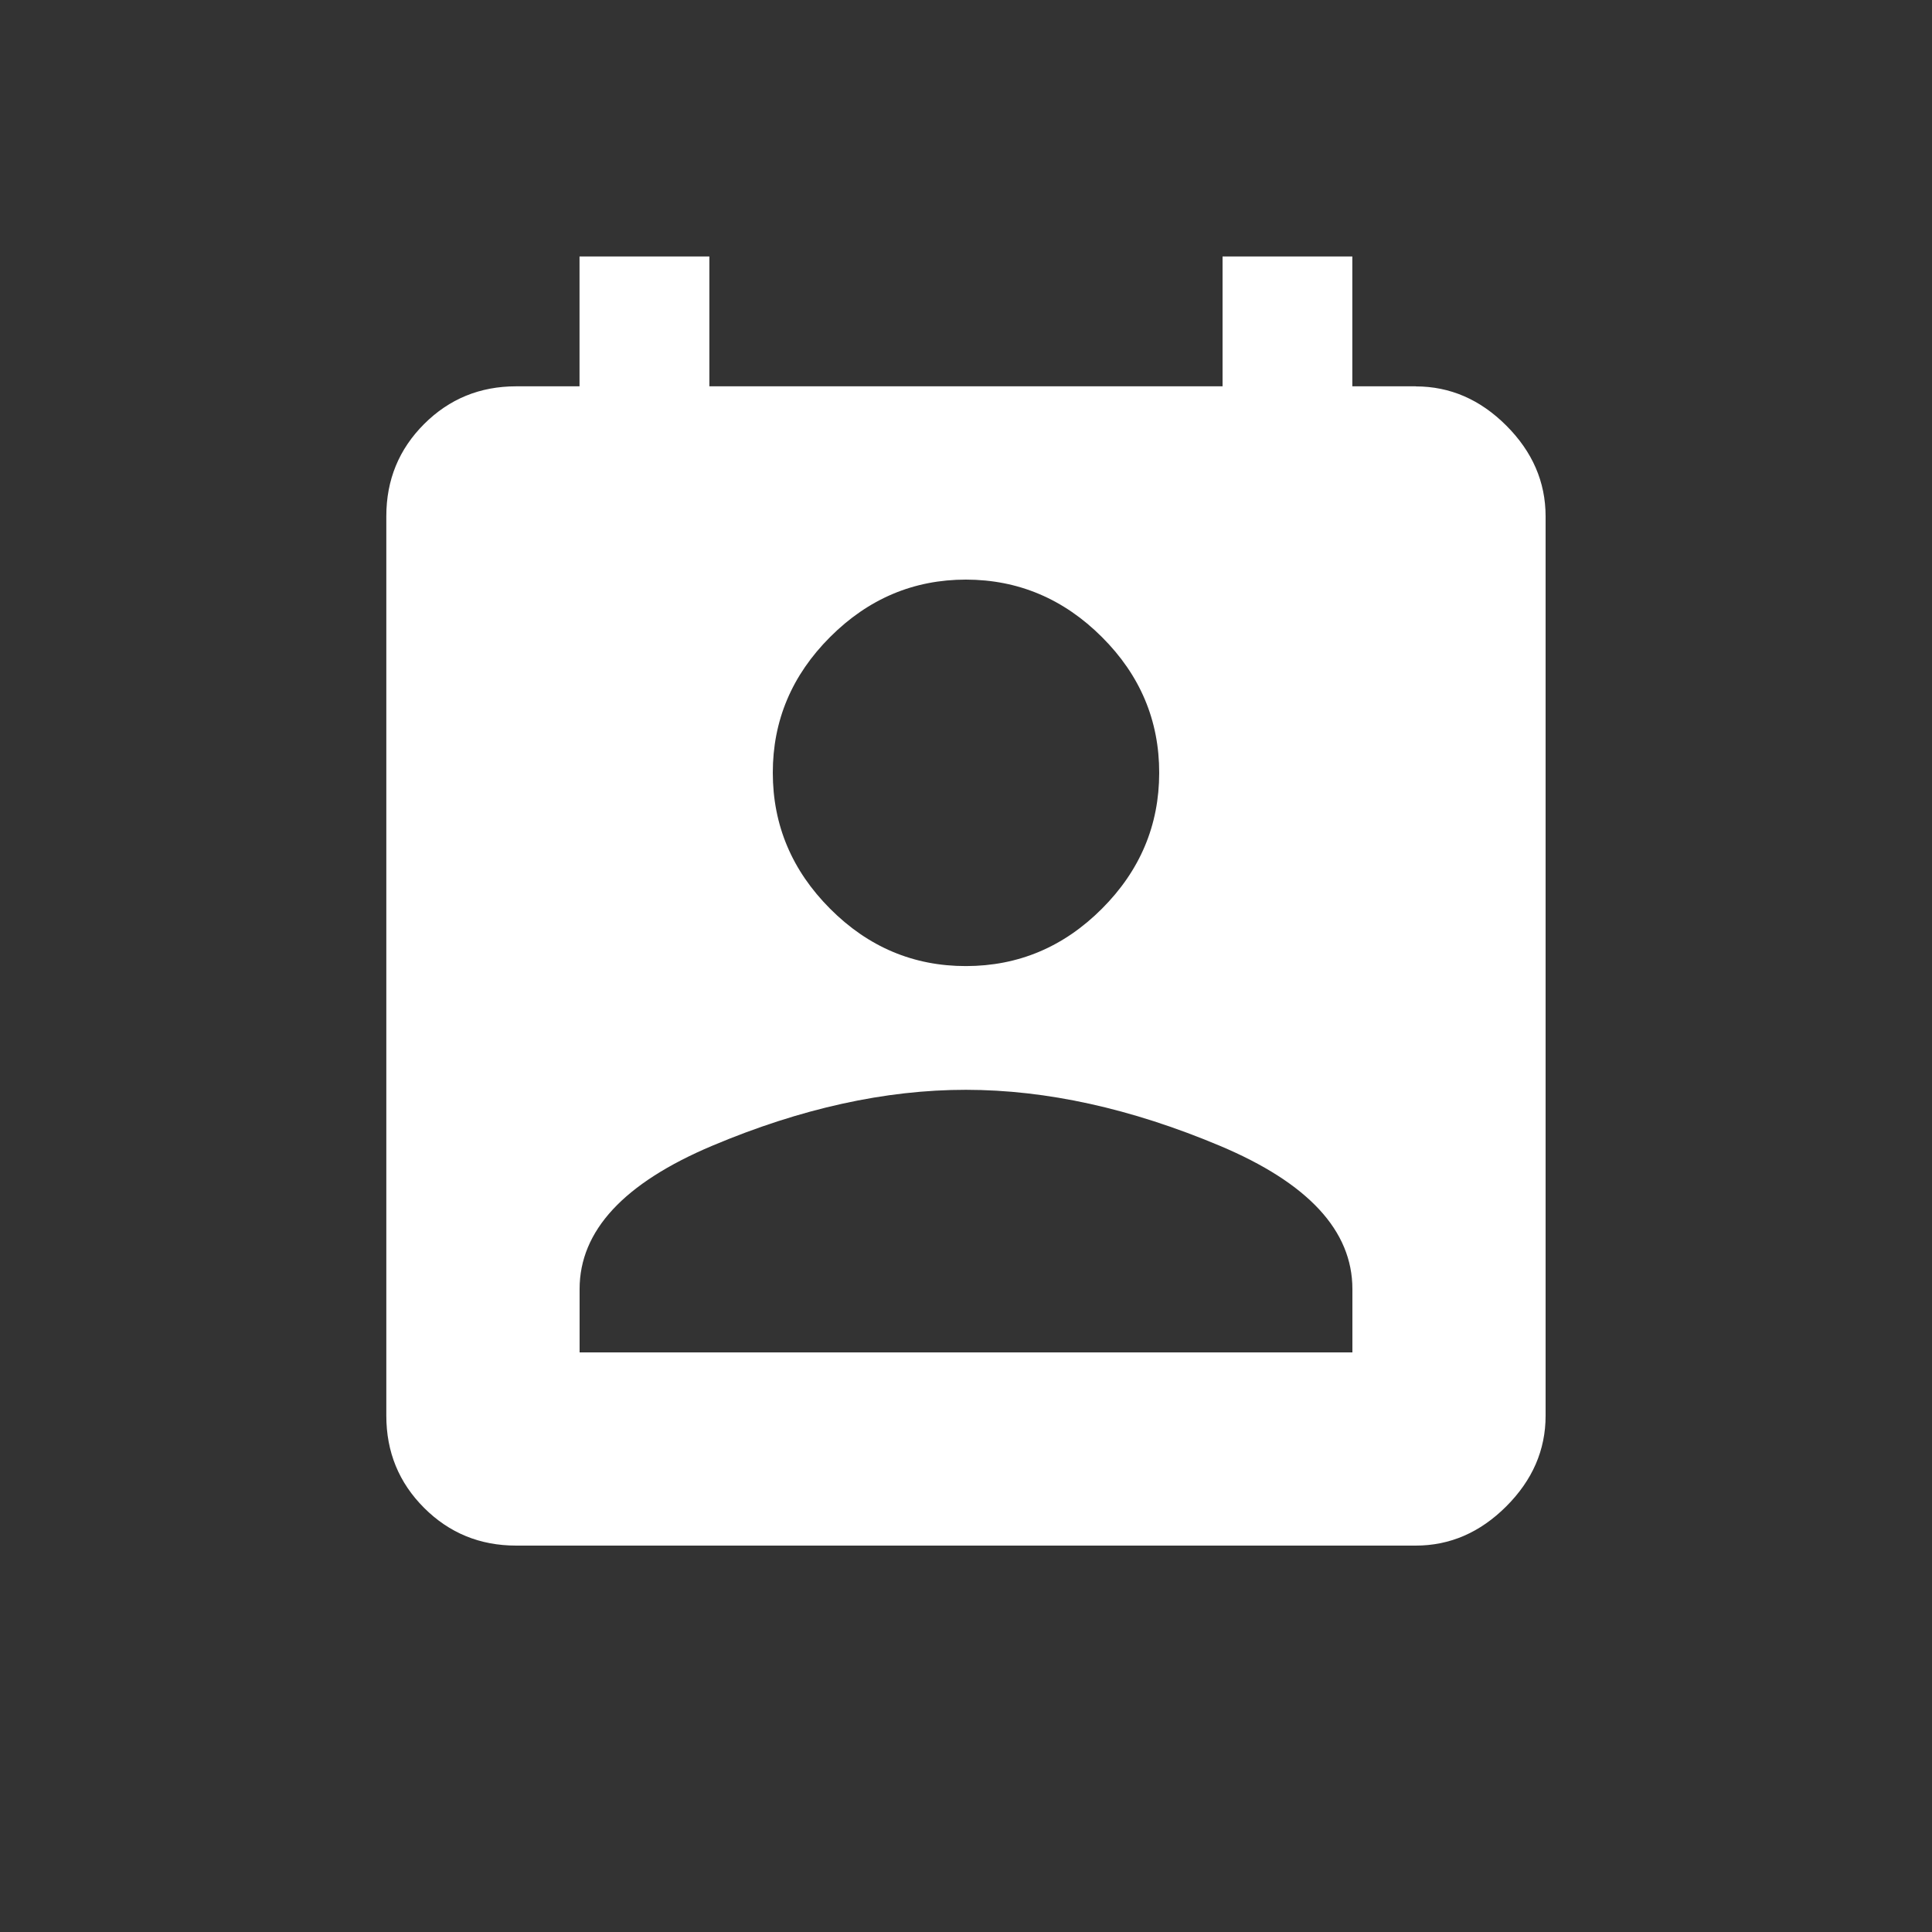 <!-- Generated by IcoMoon.io -->
<svg version="1.1" xmlns="http://www.w3.org/2000/svg" width="24" height="24" viewBox="0 0 24 24">
<rect x="0" y="0" width="24" height="24" fill="#333333" stroke="none"/>
<title>perm_contact_calendar</title>
<path fill="#fff" d="M16.8 16.8v-0.787q0-1.088-1.65-1.781t-3.15-0.694-3.15 0.694-1.65 1.781v0.787h9.6zM12 7.2q-0.975 0-1.688 0.713t-0.712 1.688 0.712 1.688 1.688 0.712 1.688-0.712 0.712-1.688-0.712-1.688-1.688-0.713zM17.587 4.8q0.638 0 1.125 0.487t0.488 1.125v11.175q0 0.637-0.488 1.125t-1.125 0.488h-11.175q-0.675 0-1.144-0.469t-0.469-1.144v-11.175q0-0.675 0.469-1.144t1.144-0.469h0.787v-1.613h1.613v1.613h6.375v-1.613h1.612v1.613h0.788z"></path>
</svg>
